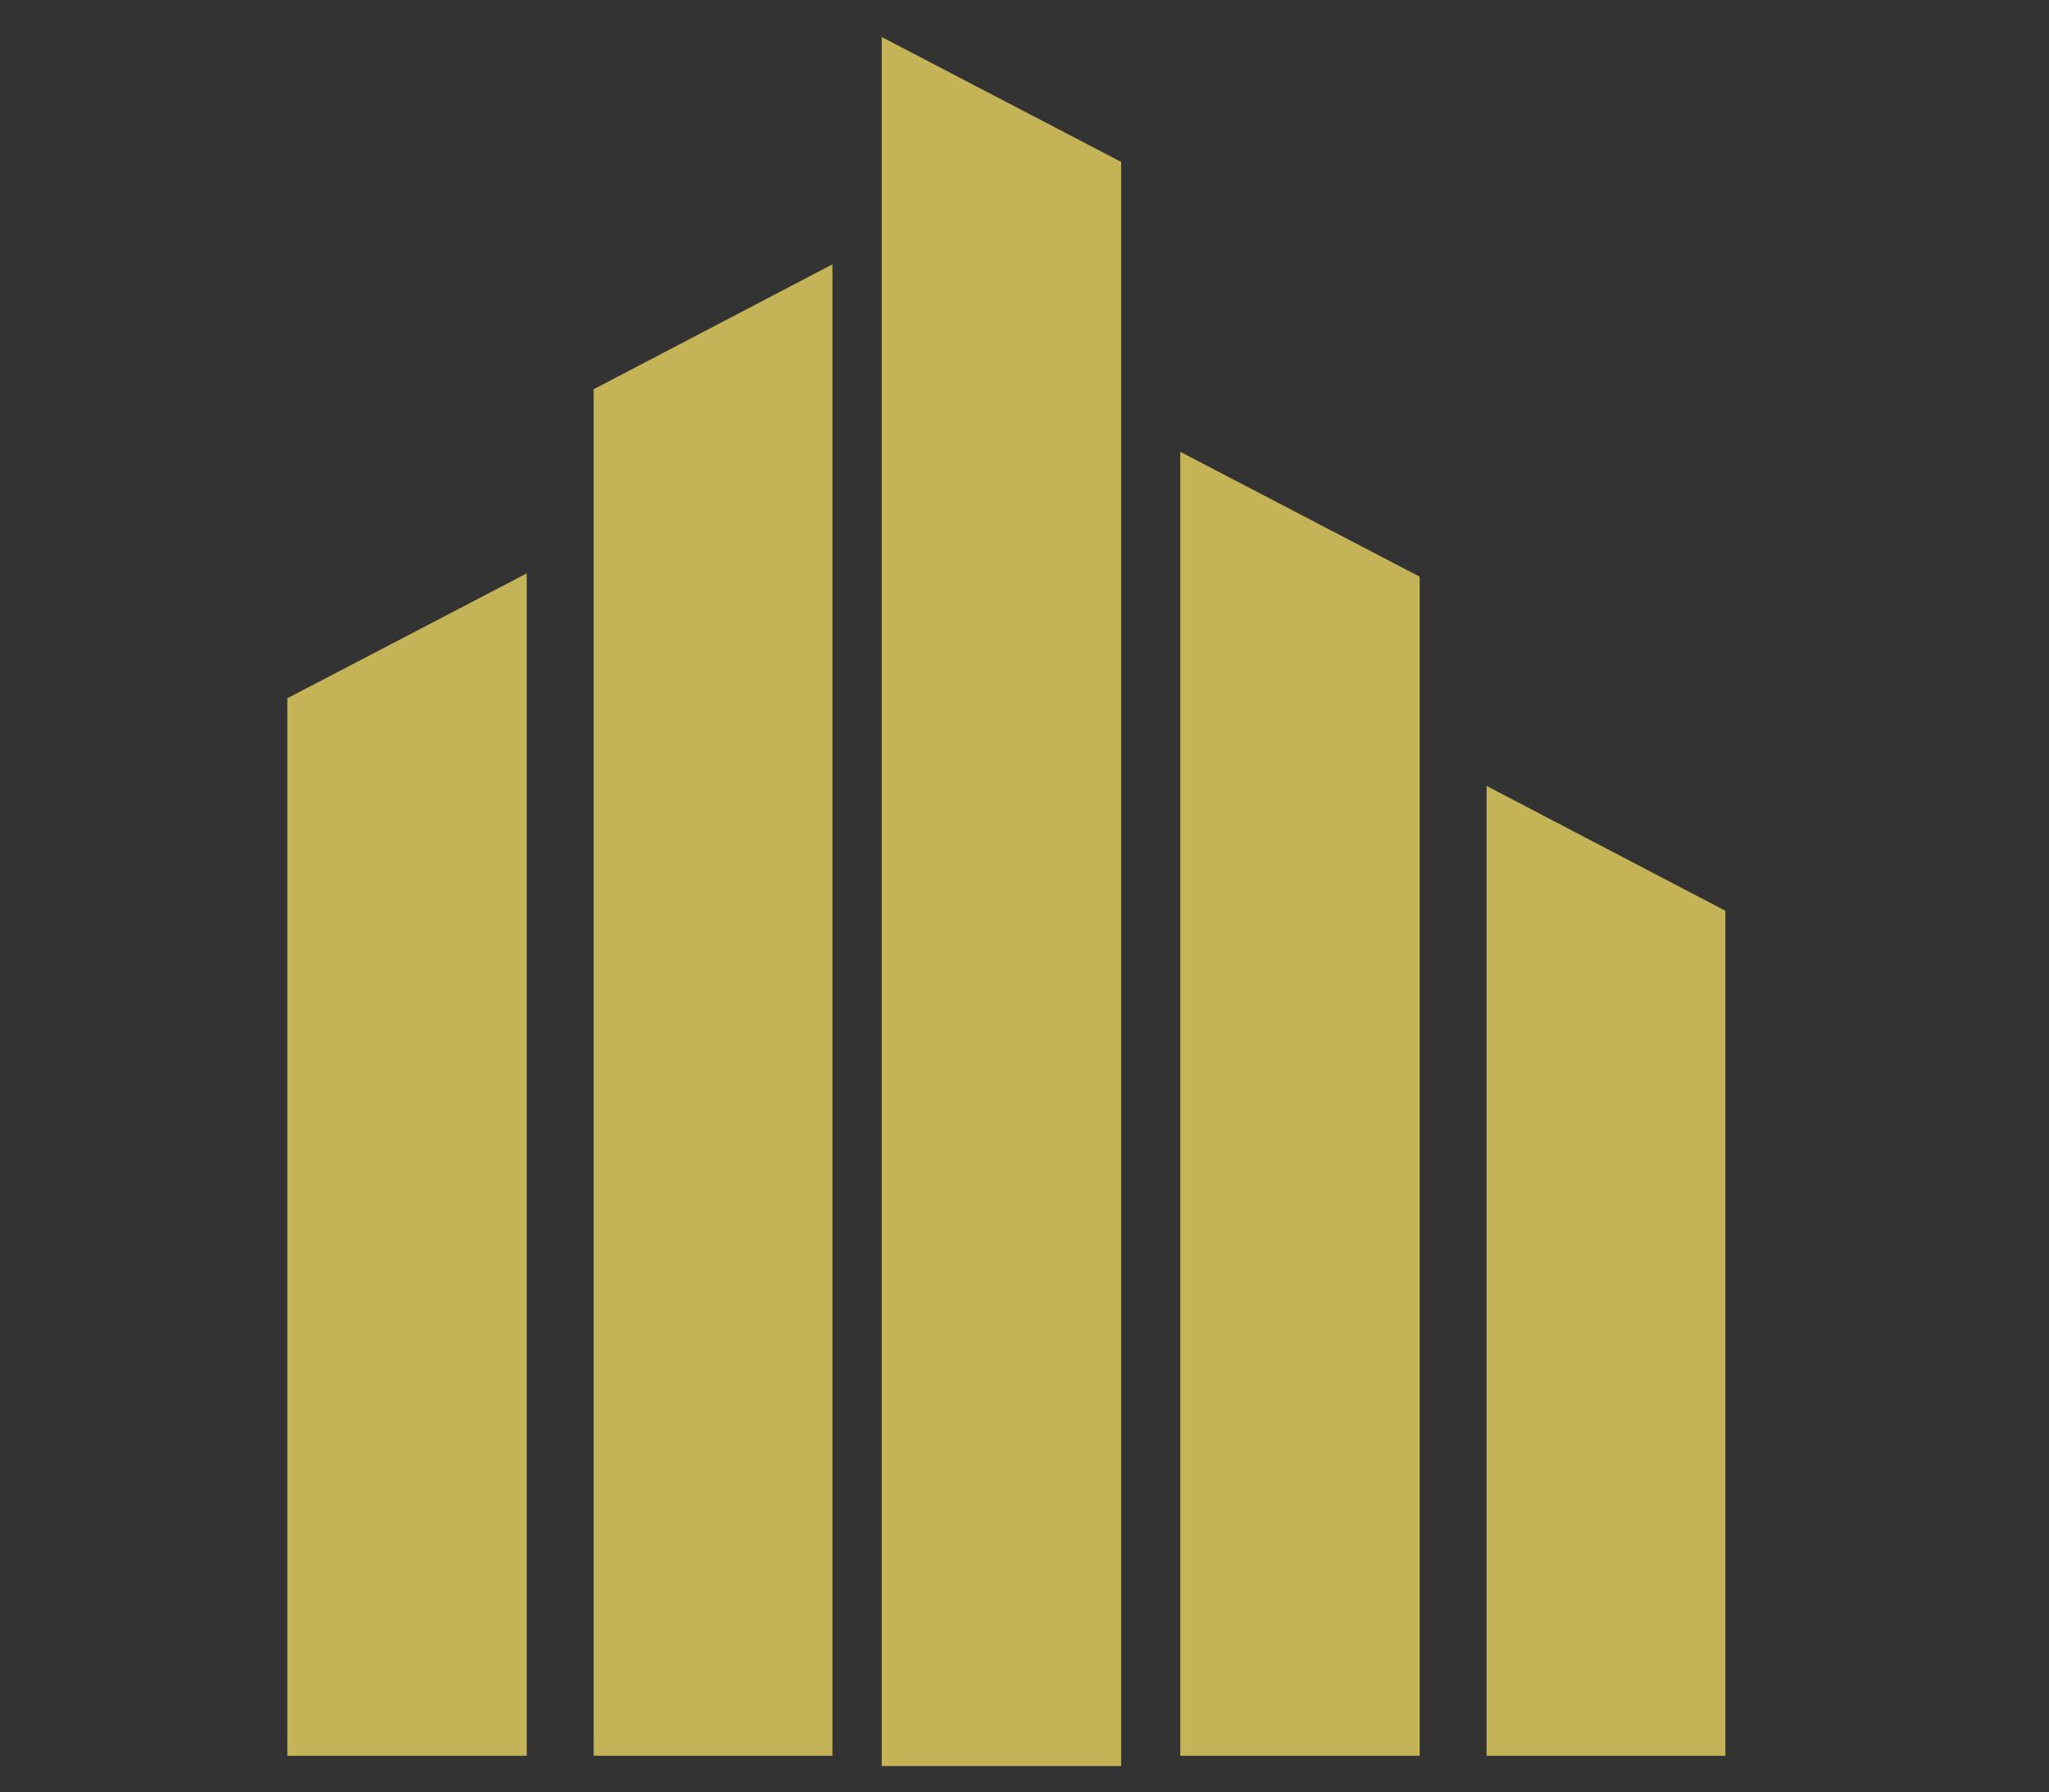 <?xml version="1.0" encoding="utf-8"?>
<svg id="master-artboard" viewBox="0 0 2137.855 1869.549" version="1.1" xmlns="http://www.w3.org/2000/svg" x="0px" y="0px" style="enable-background:new 0 0 1400 980;" width="2137.855px" height="1869.549px"><rect x="0" y="0" width="2137.855" height="1869.549" fill="#333333" stroke="none"/><defs><style id="ee-google-fonts">@import url(https://fonts.googleapis.com/css?family=Raleway:100,100italic,200,200italic,300,300italic,400,400italic,500,500italic,600,600italic,700,700italic,800,800italic,900,900italic);</style></defs><rect id="ee-background" x="0" y="0" width="2137.855" height="1869.549" style="fill: white; fill-opacity: 0; pointer-events: none;"/>

<path d="M 1075.7 622.5 L 1075.7 809.8 L 1038.5 809.8 L 1038.5 641.9 L 1075.7 622.5 Z" transform="matrix(6.539, 0, 0, 6.539, -6487.703, -3466.989)" style="fill: rgb(197, 179, 88); fill-opacity: 1; stroke: rgb(197, 179, 88);"/><path d="M 1121.7 573.2 L 1121.7 809.8 L 1084.6 809.8 L 1084.6 592.6 L 1121.7 573.2 Z" transform="matrix(6.539, 0, 0, 6.539, -6469.538, -3466.989)" style="fill: rgb(197, 179, 88); fill-opacity: 1; stroke: rgb(197, 179, 88);"/><path d="M 1224.3 656.4 L 1224.3 809.8 L 1261.4 809.8 L 1261.4 675.8 L 1224.3 656.4 Z" transform="matrix(6.539, 0, 0, 6.539, -6451.373, -3466.989)" style="fill: rgb(197, 179, 88); fill-opacity: 1; stroke: rgb(197, 179, 88);"/><path d="M 1178.2 603.1 L 1178.2 809.8 L 1215.4 809.8 L 1215.4 622.5 L 1178.2 603.1 Z" transform="matrix(6.539, 0, 0, 6.539, -6469.538, -3466.989)" style="fill: rgb(197, 179, 88); fill-opacity: 1; stroke: rgb(197, 179, 88);"/><path d="M 1132.2 535.3 L 1132.2 809.8 L 1169.4 809.8 L 1169.4 554.7 L 1132.2 535.3 Z" transform="matrix(6.539, 0, 0, 6.539, -6480.209, -3456.307)" style="fill: rgb(197, 179, 88); fill-opacity: 1; stroke: rgb(197, 179, 88);"/>

<path d="M 471.609 388.495 L 354.896 399.105" style="fill: rgb(197, 179, 88); fill-opacity: 1; stroke: rgb(197, 179, 88); stroke-opacity: 1; stroke-width: 0; paint-order: fill;" transform="matrix(1.484, 0, 0, 1.484, 283.538, 21.24)"/><path d="M 446.852 1135.458" style="fill: rgb(255, 255, 255); fill-opacity: 1; stroke: rgb(0, 0, 0); stroke-opacity: 1; stroke-width: 0; paint-order: stroke;" transform="matrix(1, 0, 0, 1, -148.875, 390.95)"/></svg>